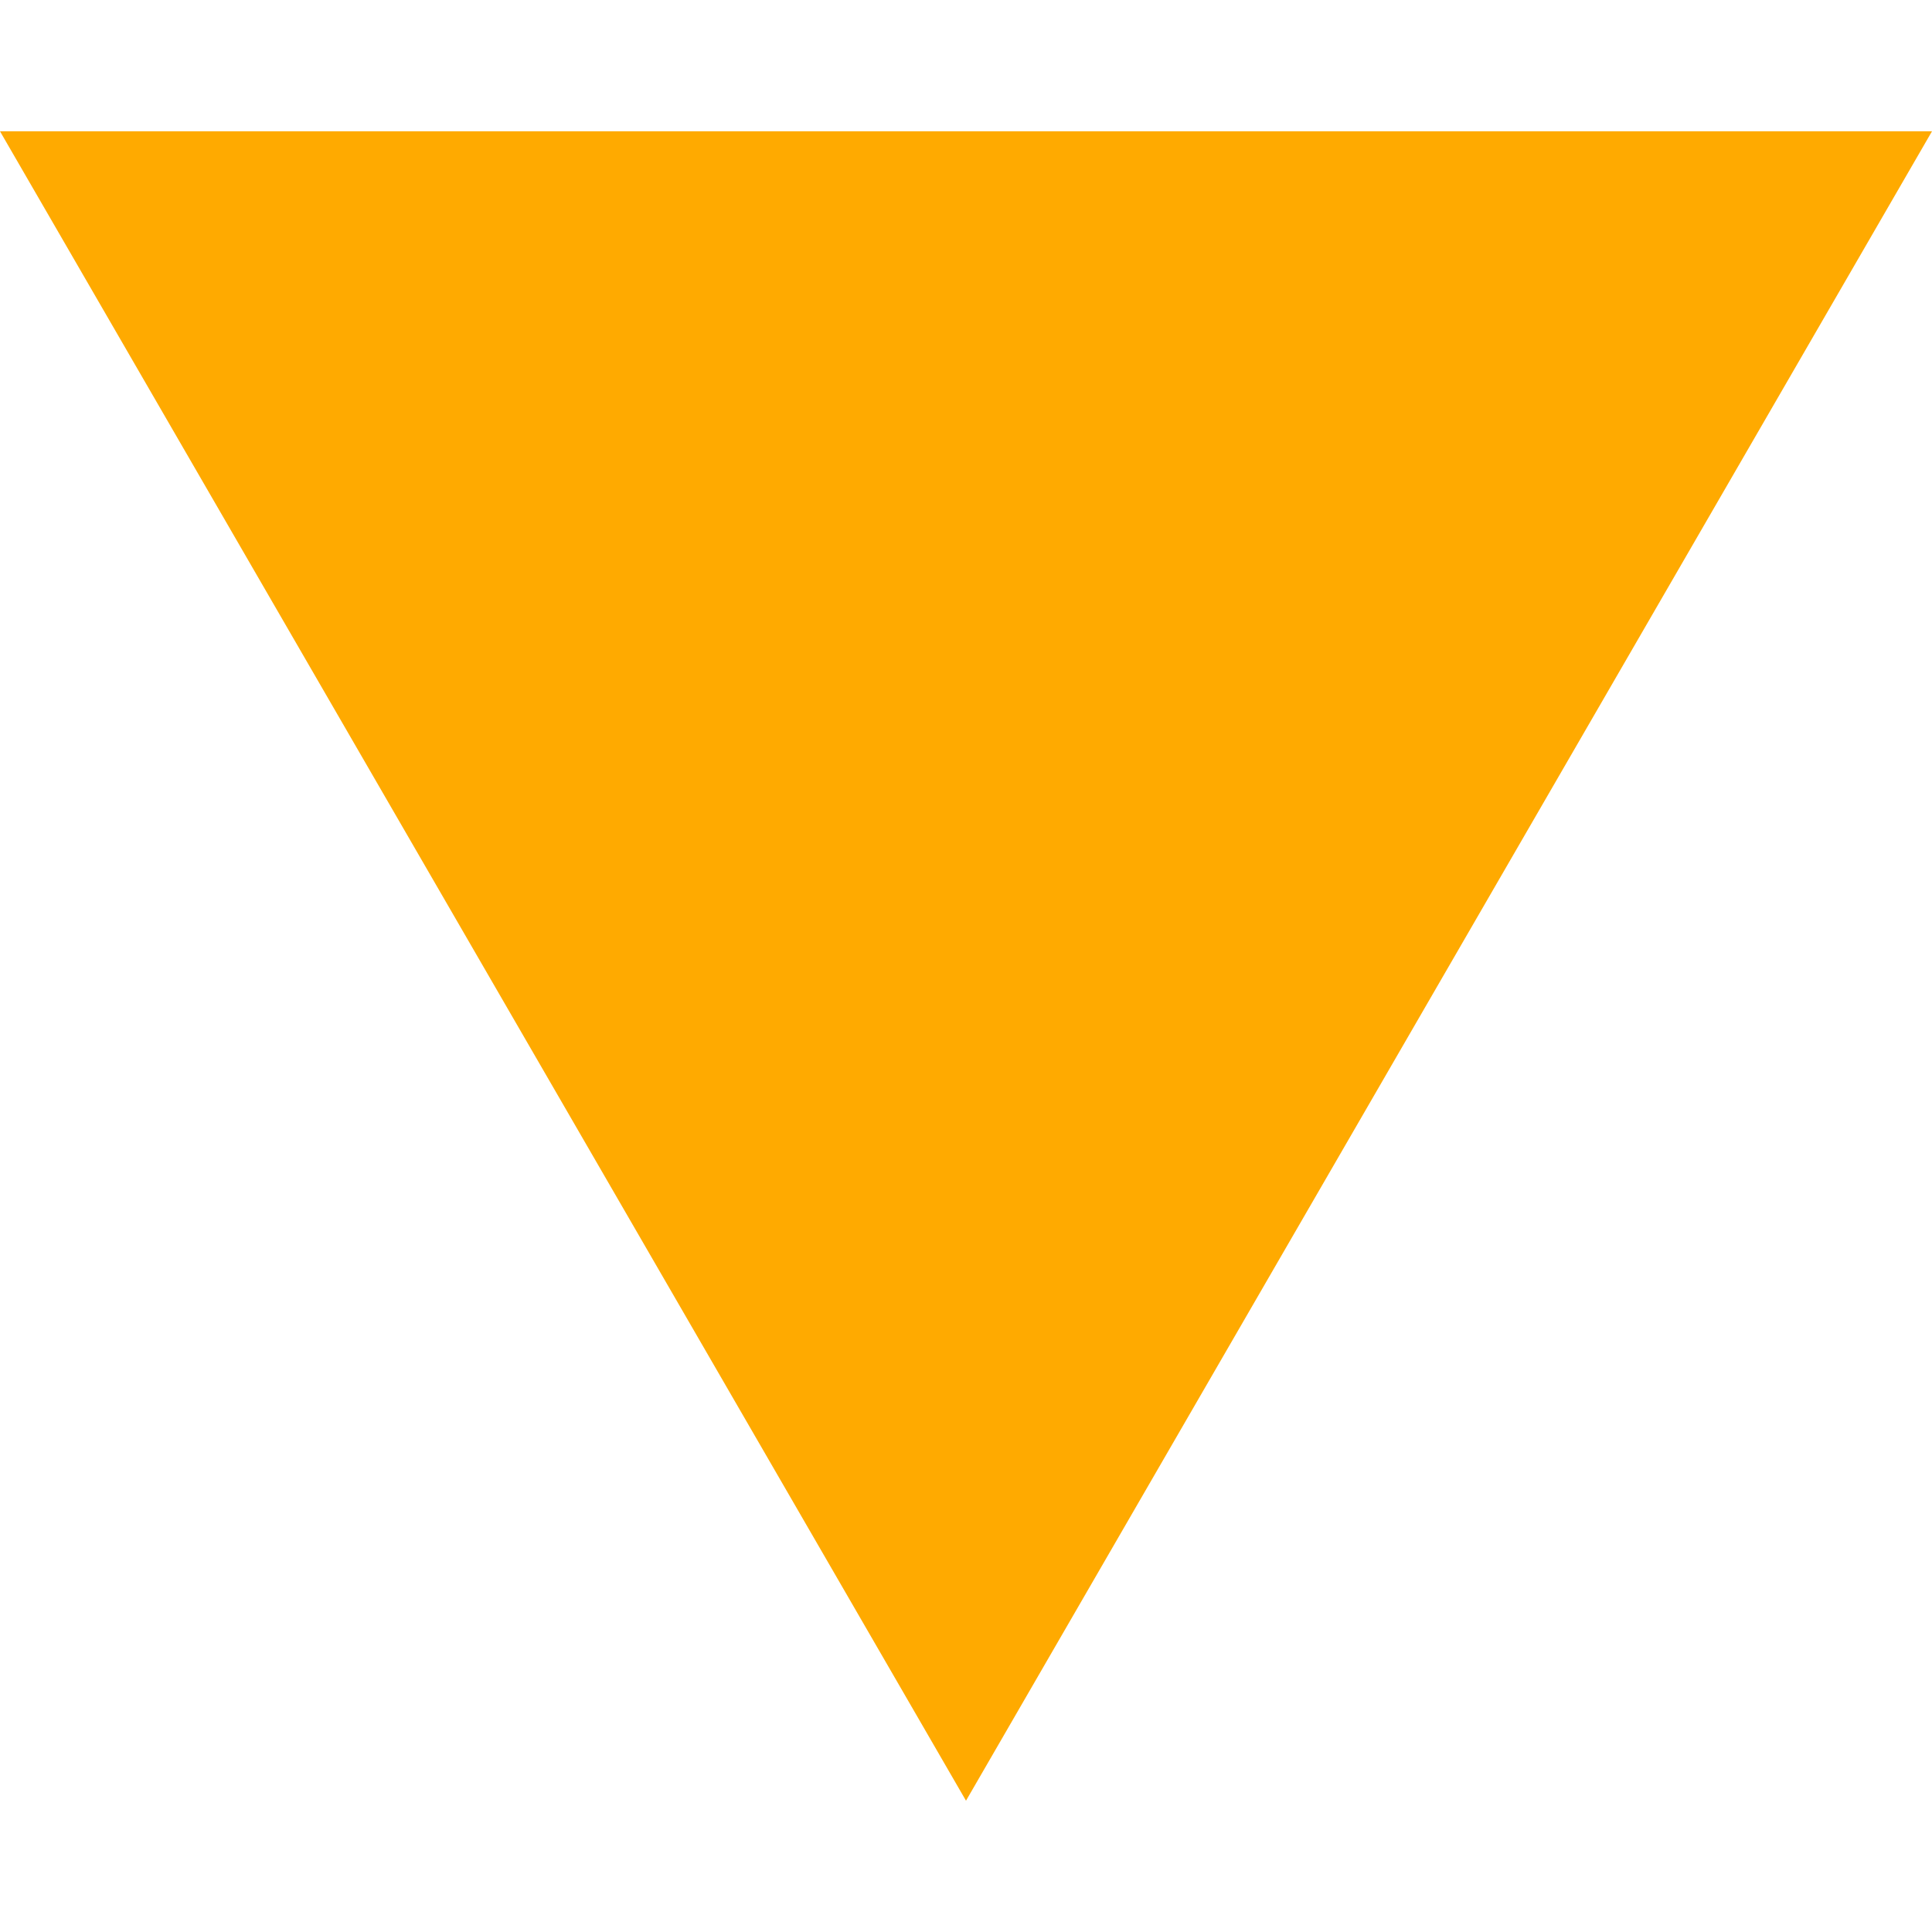 <?xml version="1.0"?>
<svg xmlns="http://www.w3.org/2000/svg" xmlns:xlink="http://www.w3.org/1999/xlink" version="1.1" id="Capa_1" x="0px" y="0px" viewBox="0 0 490 490" style="enable-background:new 0 0 490 490;" xml:space="preserve" width="512px" height="512px" class=""><g><polygon points="245,456.701 490,33.299 0,33.299 " data-original="#000000" class="active-path" data-old_color="#000000" fill="#FFAA00"/></g> </svg>
